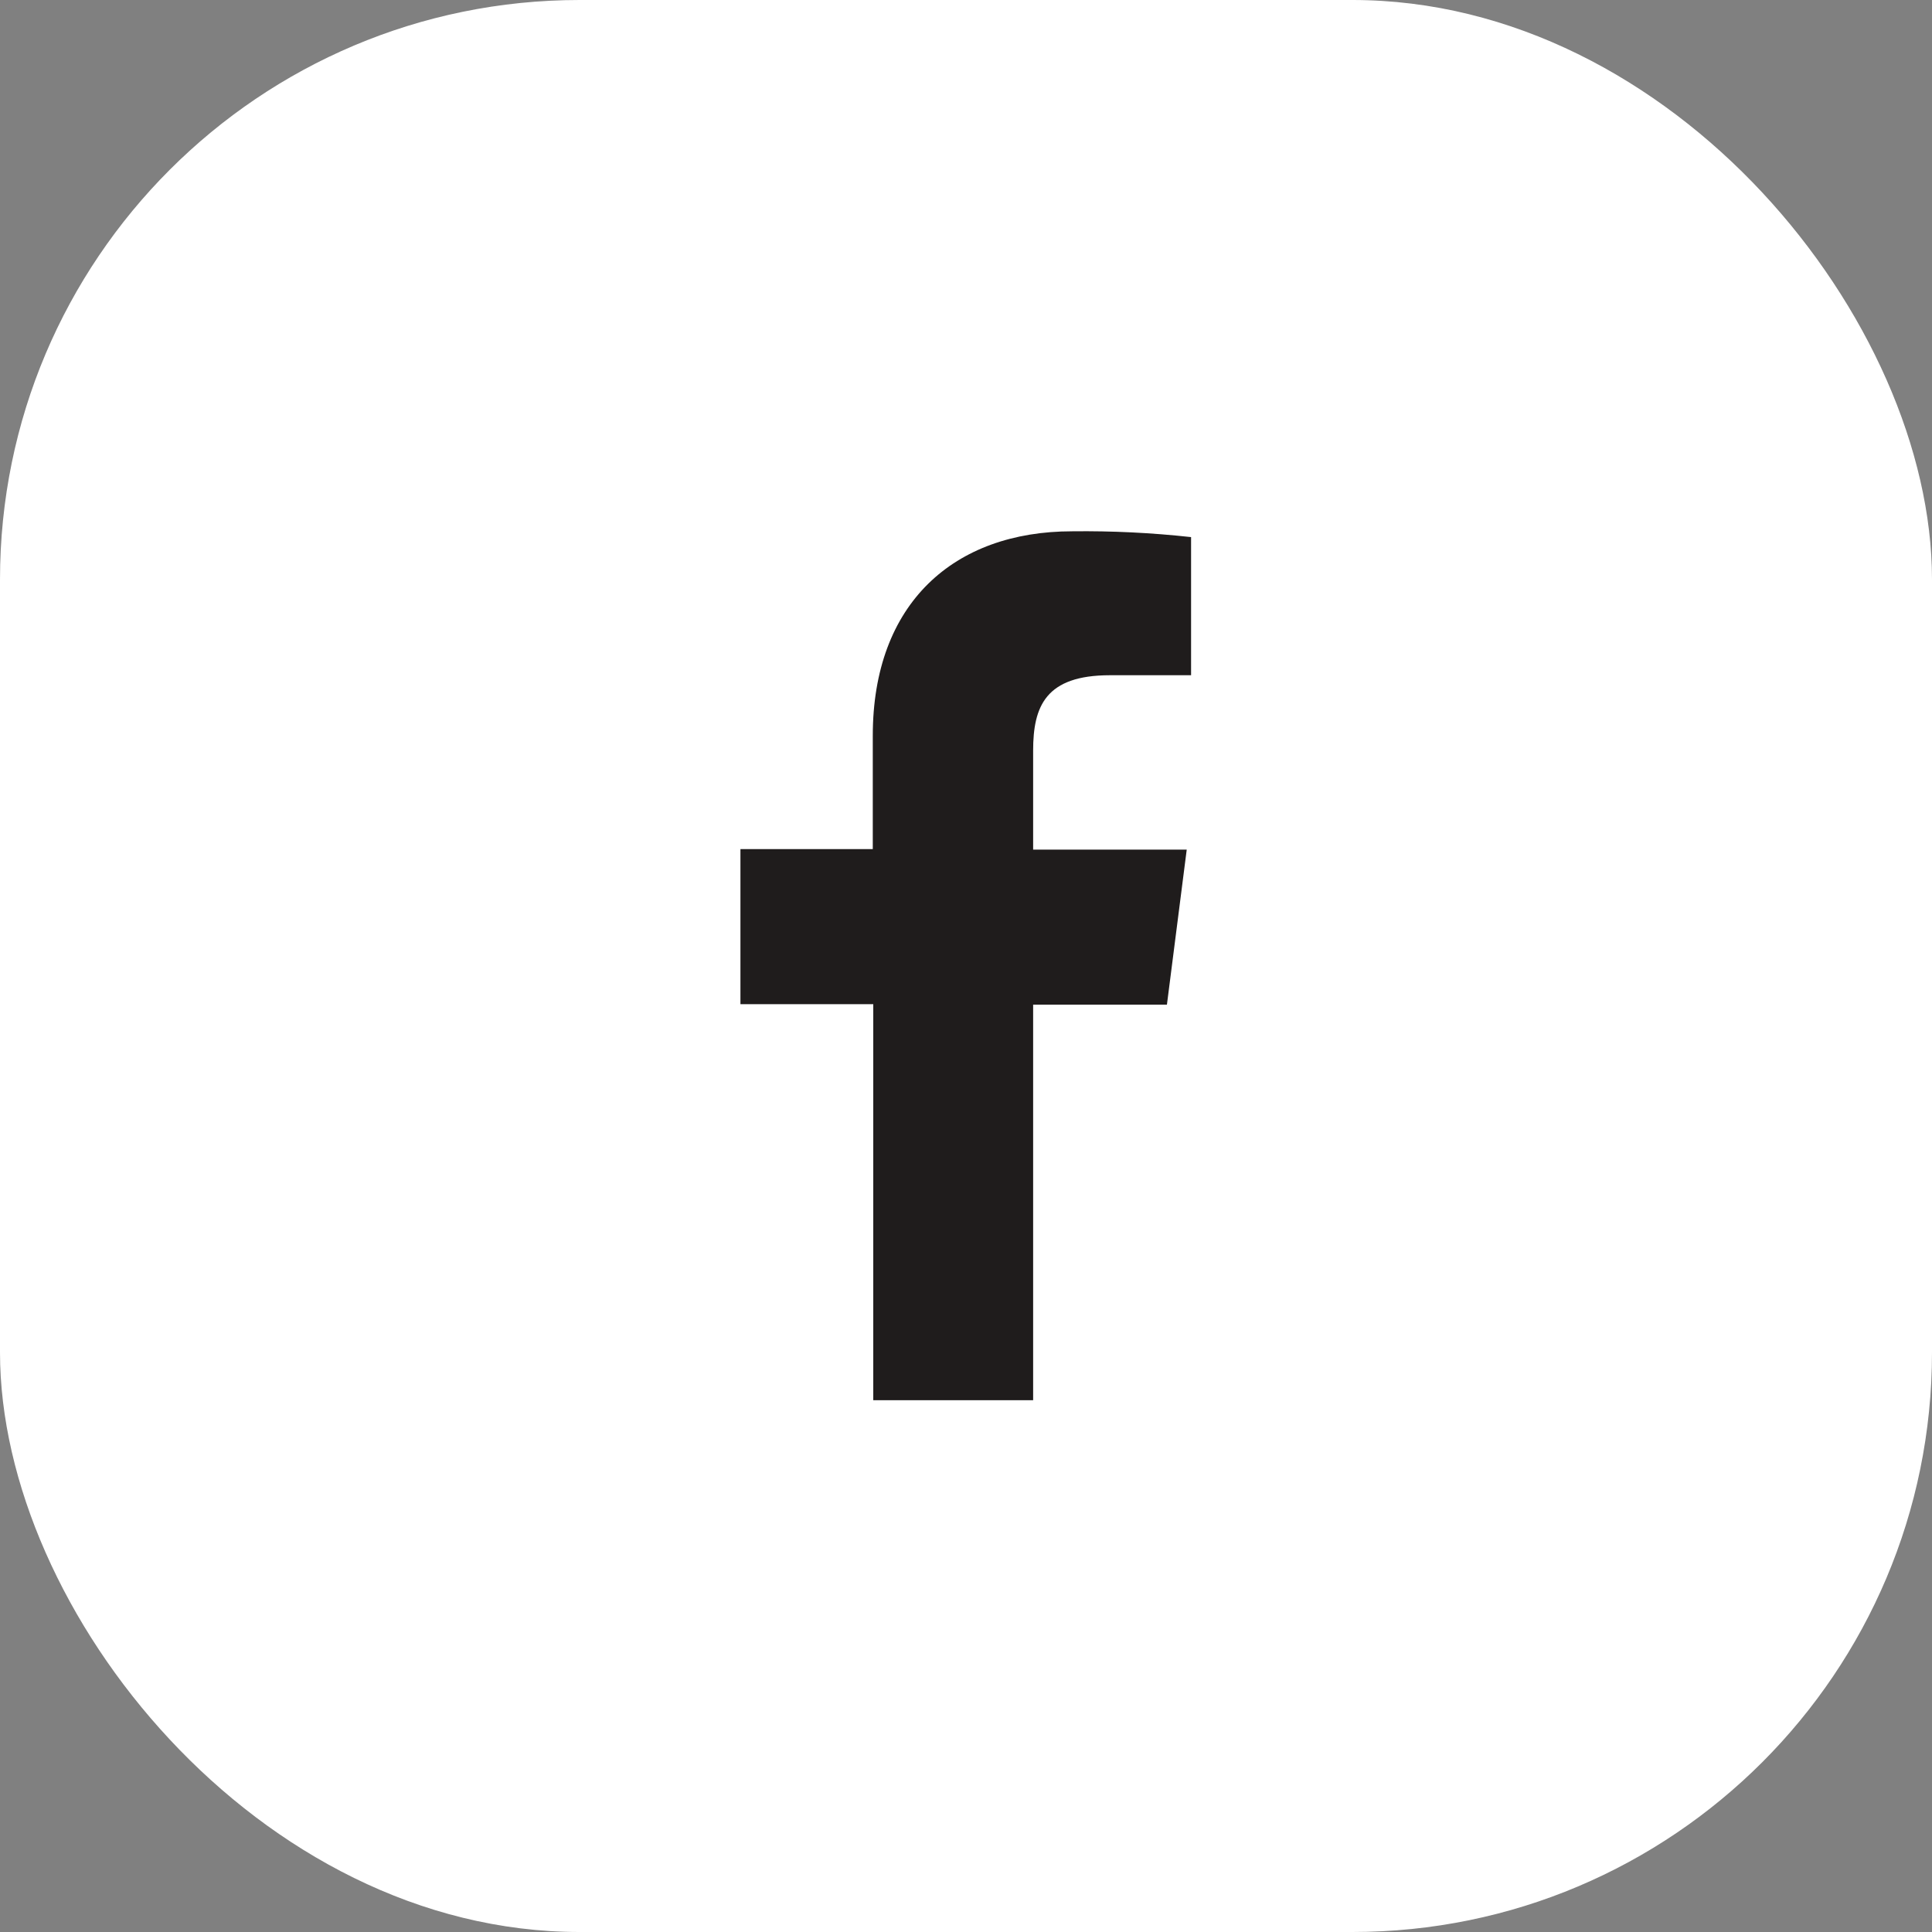 <svg width="40" height="40" viewBox="0 0 40 40" fill="none" xmlns="http://www.w3.org/2000/svg" xmlns:xlink="http://www.w3.org/1999/xlink">
    <rect x="0" y="0" width="40" height="40" fill="#808080" stroke="none"/>
    <rect id="Rectangle 2345" rx="12" width="40" height="40" fill="#FFFFFF" fill-opacity="1"/>
    <path id="Vector" d="M21.39 28.99L21.39 20.8L24.16 20.8L24.57 17.59L21.39 17.59L21.39 15.54C21.39 14.62 21.65 13.98 22.98 13.98L24.66 13.98L24.66 11.12C23.84 11.03 23.02 10.99 22.2 11C19.75 11 18.07 12.49 18.07 15.23L18.07 17.58L15.33 17.58L15.33 20.79L18.08 20.79L18.08 28.99L21.39 28.99Z" fill="#1F1C1C" fill-opacity="1" fill-rule="nonzero"/>
</svg>
